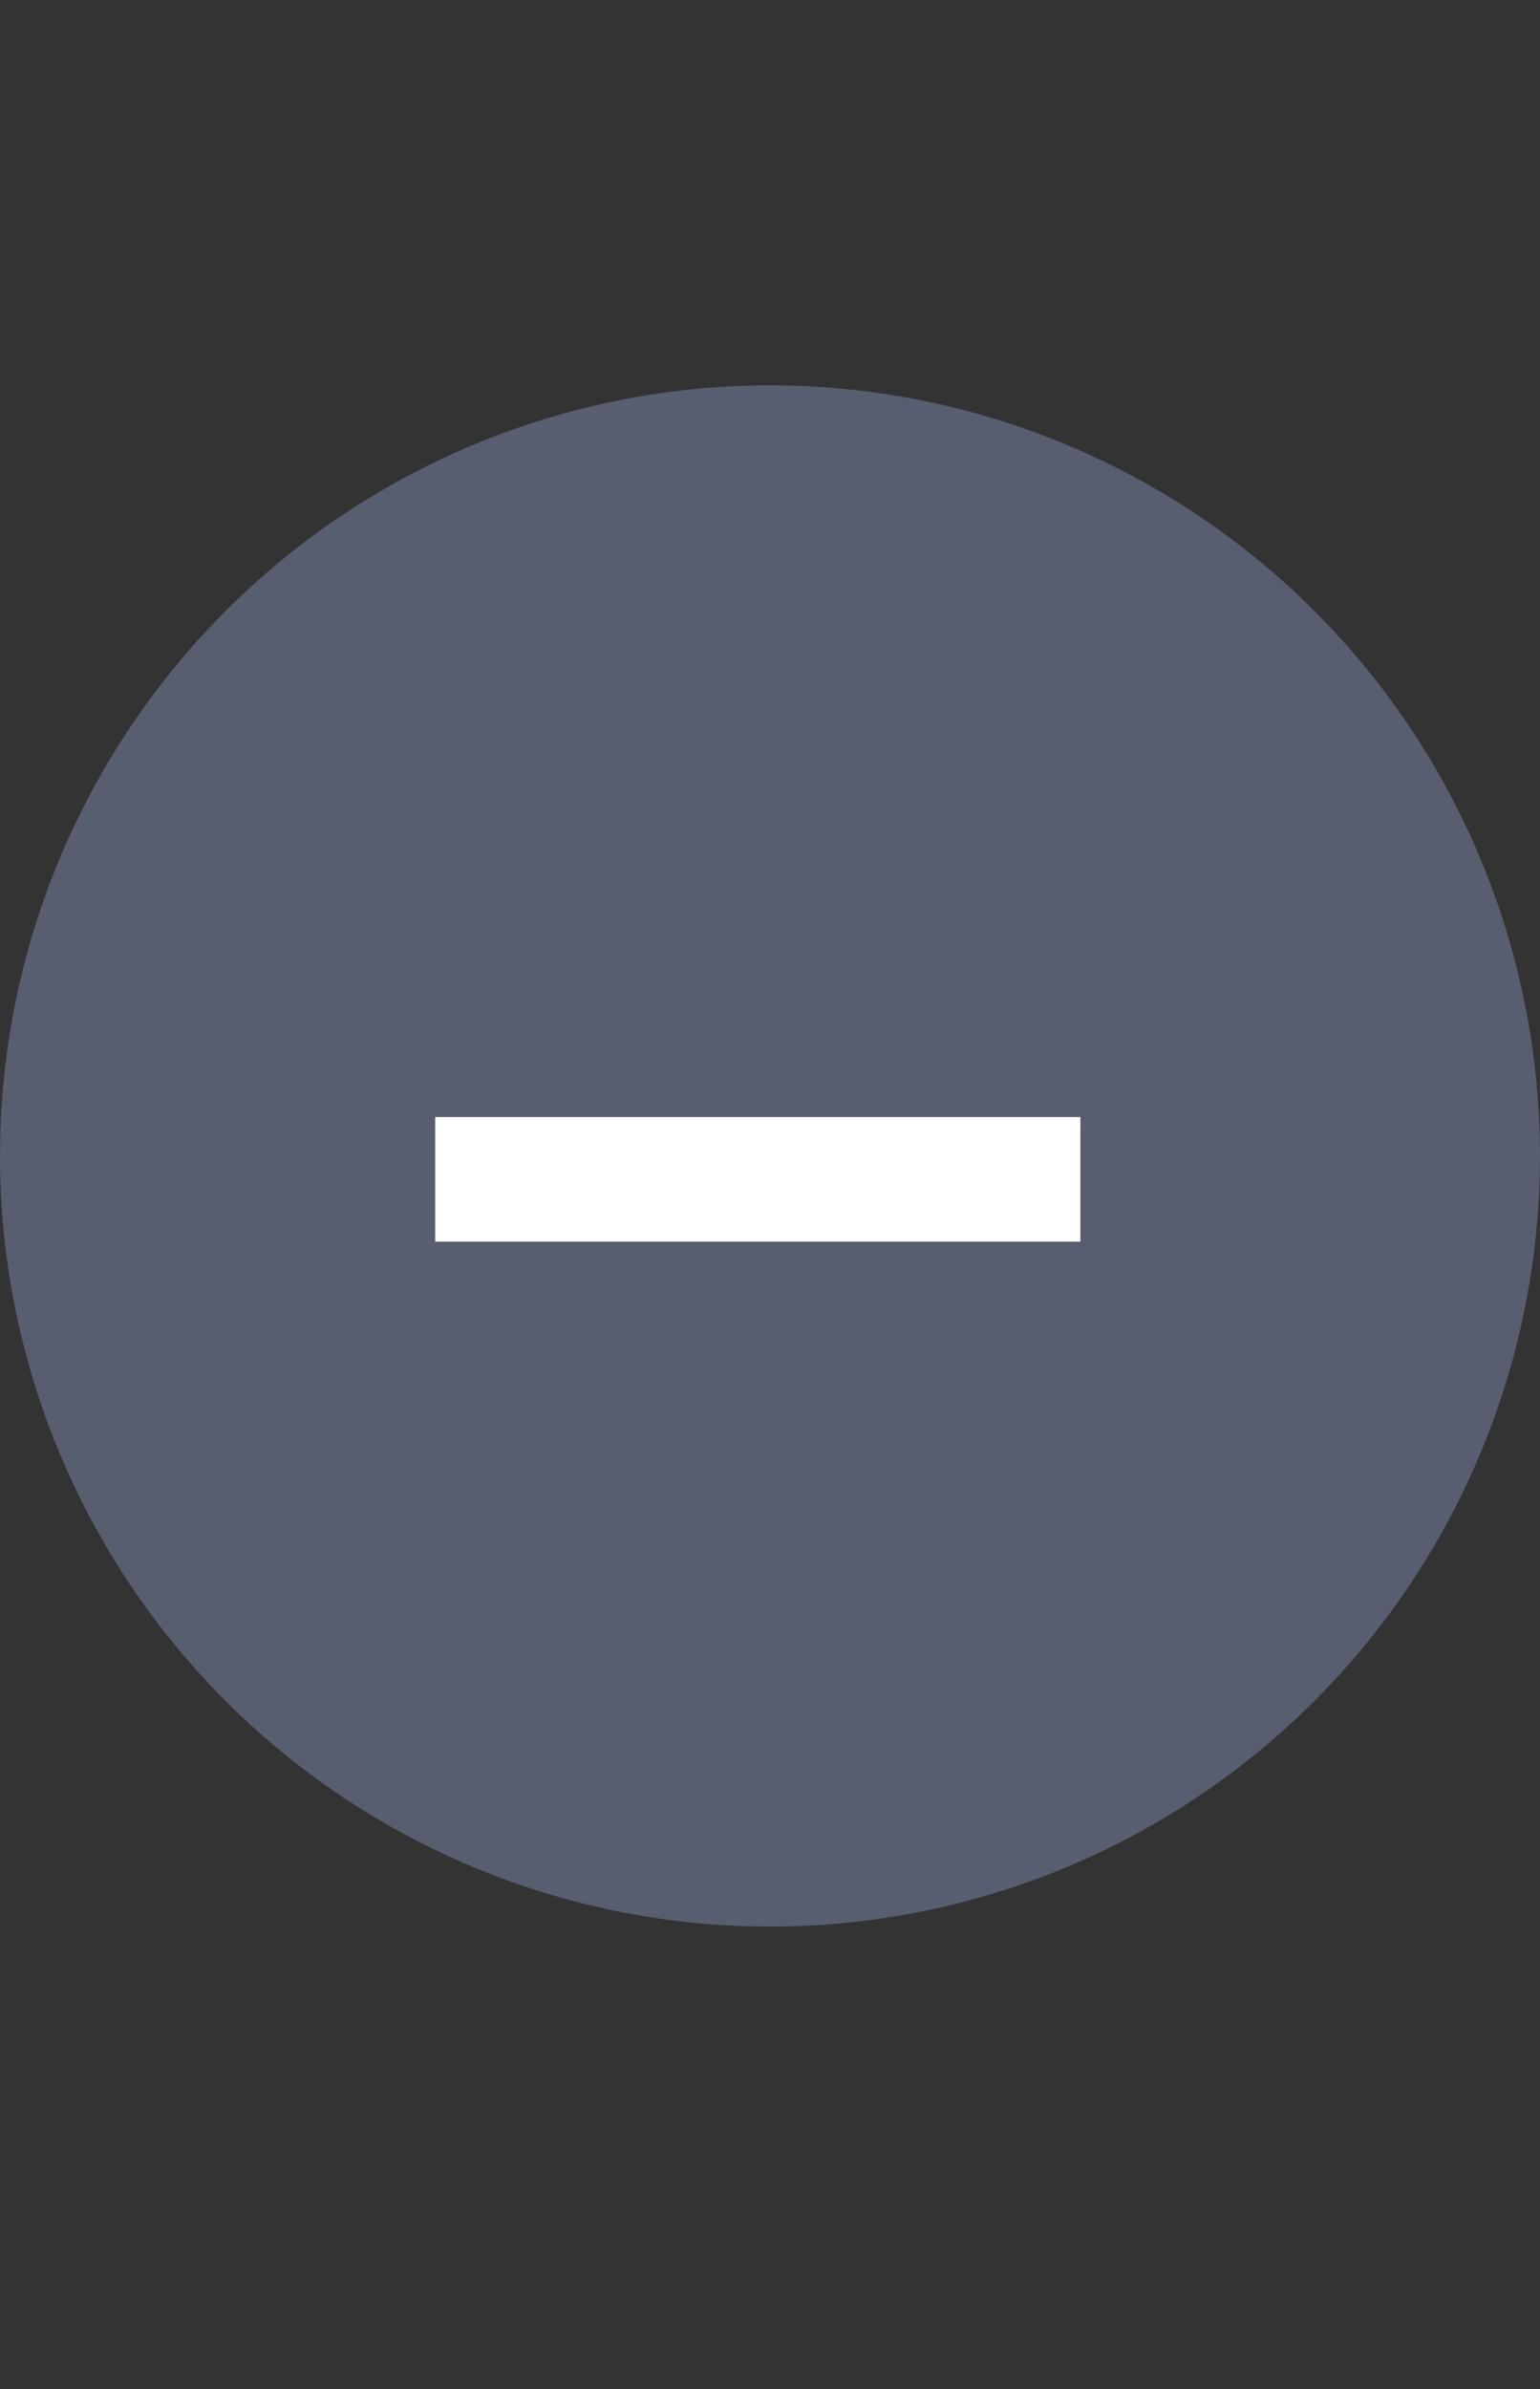 <svg width="20" height="31" viewBox="0 0 20 31" fill="none" xmlns="http://www.w3.org/2000/svg">
<rect x="0" y="0" width="20" height="31" fill="#333333" stroke="none"/>
<circle cx="10" cy="15" r="10" fill="#ADBFFF" fill-opacity="0.3"/>
<path d="M14.031 14.495V16.112H5.652V14.495H14.031Z" fill="white"/>
</svg>
